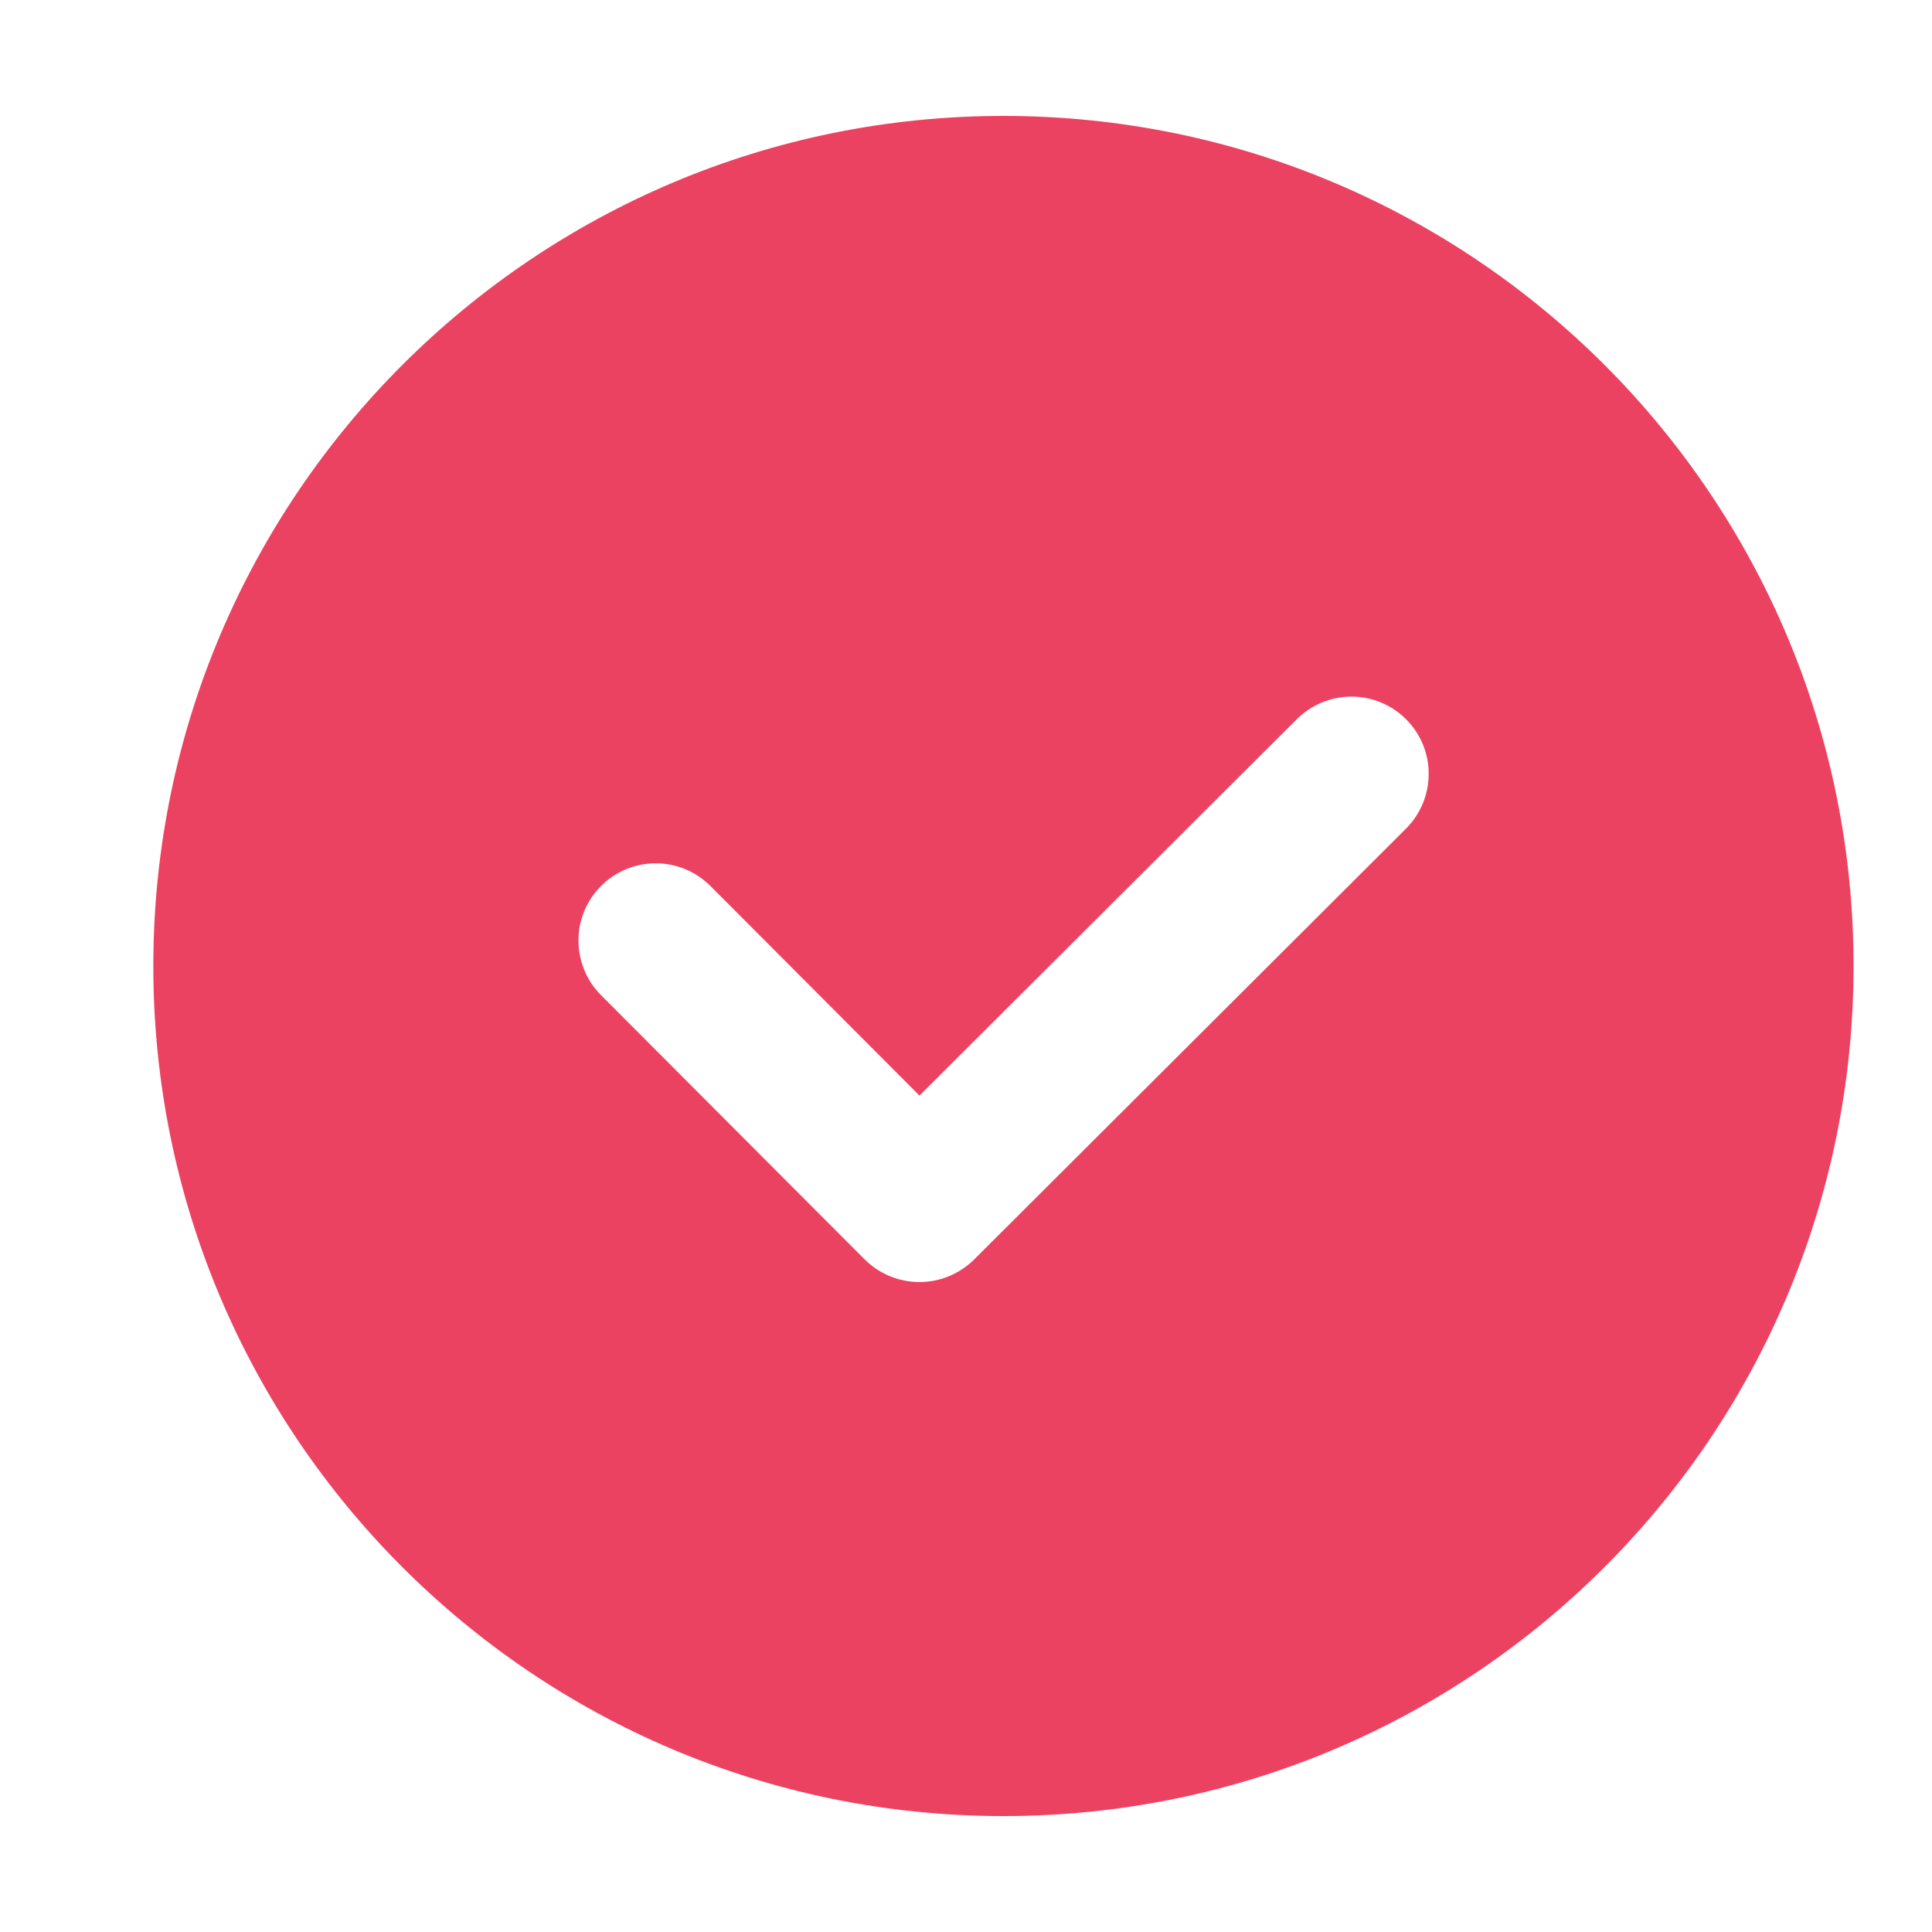 <svg width="25" height="25" viewBox="0 0 25 25" fill="none" xmlns="http://www.w3.org/2000/svg">
<path fill-rule="evenodd" clip-rule="evenodd" d="M18.194 10.722L12.604 16.299C12.415 16.485 12.161 16.59 11.896 16.59C11.631 16.589 11.377 16.484 11.189 16.297L7.777 12.877C7.684 12.784 7.611 12.674 7.561 12.552C7.511 12.431 7.485 12.301 7.485 12.17C7.485 11.904 7.591 11.65 7.779 11.463C7.966 11.276 8.221 11.171 8.486 11.171C8.751 11.171 9.005 11.277 9.193 11.465L11.898 14.177L16.781 9.306C16.874 9.213 16.985 9.14 17.106 9.09C17.227 9.04 17.358 9.014 17.489 9.014C17.62 9.014 17.75 9.04 17.871 9.091C17.992 9.141 18.103 9.215 18.195 9.308C18.288 9.401 18.362 9.511 18.412 9.632C18.462 9.754 18.488 9.884 18.487 10.015C18.487 10.146 18.461 10.277 18.411 10.398C18.36 10.519 18.287 10.629 18.194 10.722ZM12.998 1.5C6.923 1.493 1.992 6.412 1.984 12.487C1.977 18.562 6.896 23.493 12.971 23.5C19.046 23.508 23.977 18.589 23.985 12.514C23.992 6.439 19.073 1.508 12.998 1.5Z" fill="#EC4261"/>
</svg>
